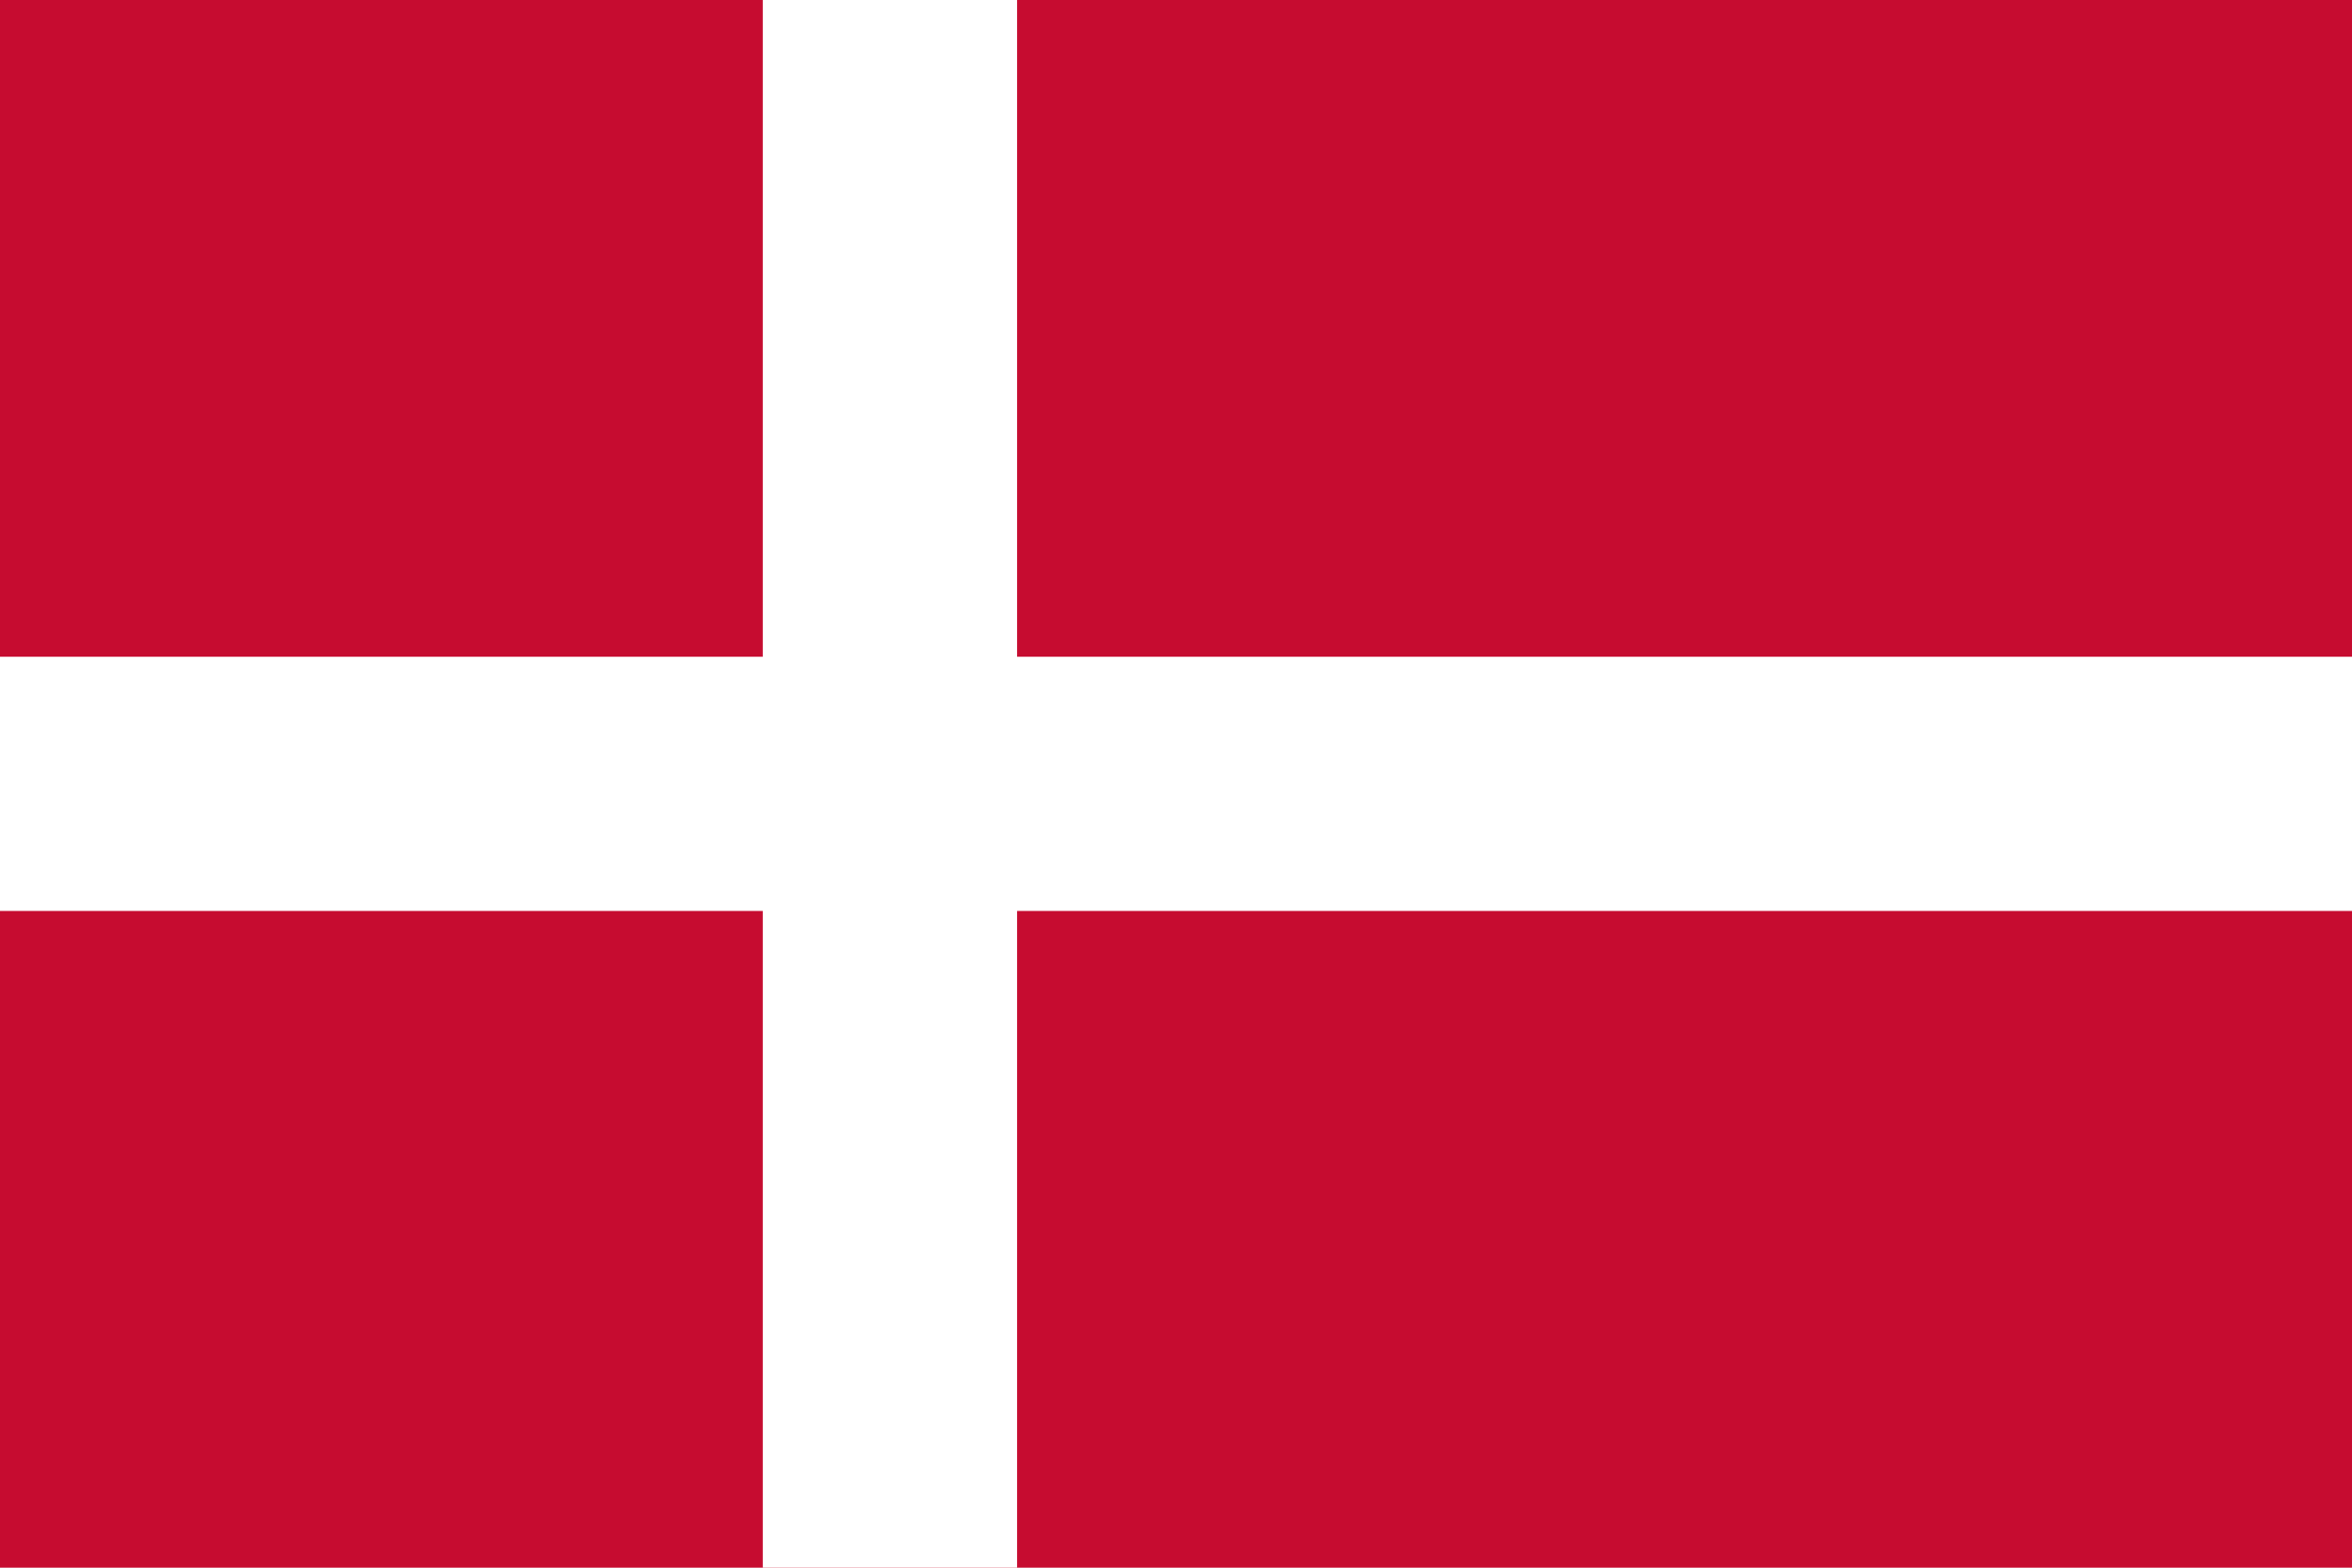 <svg version="1.2" baseProfile="tiny-ps" xmlns="http://www.w3.org/2000/svg" viewBox="0 0 900 600" width="900" height="600"><style>tspan { white-space:pre }.shp0 { fill: #c60c30 } .shp1 { fill: #ffffff } </style><path class="shp0" d="M0 -40.5L900 -40.5L900 640.5L0 640.5L0 -40.5Z" /><path class="shp1" d="M0 251.36L291.89 251.36L291.89 -40.5L389.19 -40.5L389.19 251.36L900 251.36L900 348.64L389.19 348.64L389.19 640.5L291.89 640.5L291.89 348.64L0 348.64L0 251.36Z" /></svg>